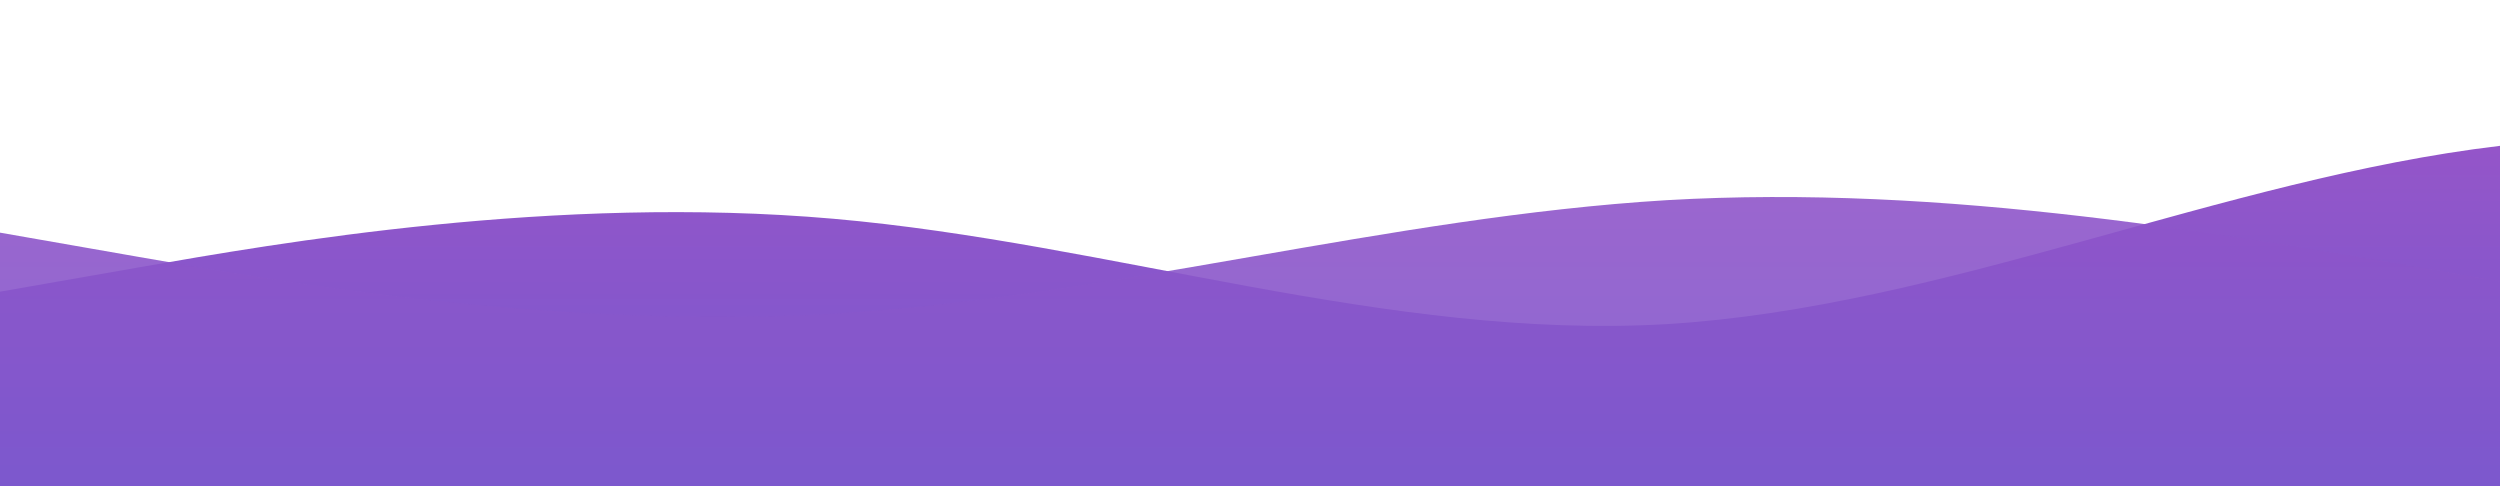 <?xml version="1.0" standalone="no"?>
<svg xmlns:xlink="http://www.w3.org/1999/xlink" id="wave" style="transform:rotate(0deg); transition: 0.3s" viewBox="0 0 1440 280" version="1.1" xmlns="http://www.w3.org/2000/svg"><defs><linearGradient id="sw-gradient-0" x1="0" x2="0" y1="1" y2="0"><stop stop-color="rgba(119, 88, 207, 1)" offset="0%"/><stop stop-color="rgba(151, 85, 200, 1)" offset="100%"/></linearGradient></defs><path style="transform:translate(0, 0px); opacity:1" fill="url(#sw-gradient-0)" d="M0,168L80,154C160,140,320,112,480,126C640,140,800,196,960,186.7C1120,177,1280,103,1440,84C1600,65,1760,103,1920,102.7C2080,103,2240,65,2400,84C2560,103,2720,177,2880,214.7C3040,252,3200,252,3360,219.3C3520,187,3680,121,3840,121.3C4000,121,4160,187,4320,200.7C4480,215,4640,177,4800,149.3C4960,121,5120,103,5280,121.3C5440,140,5600,196,5760,214.7C5920,233,6080,215,6240,177.3C6400,140,6560,84,6720,84C6880,84,7040,140,7200,149.3C7360,159,7520,121,7680,98C7840,75,8000,65,8160,70C8320,75,8480,93,8640,126C8800,159,8960,205,9120,214.7C9280,224,9440,196,9600,186.7C9760,177,9920,187,10080,163.3C10240,140,10400,84,10560,93.3C10720,103,10880,177,11040,205.3C11200,233,11360,215,11440,205.3L11520,196L11520,280L11440,280C11360,280,11200,280,11040,280C10880,280,10720,280,10560,280C10400,280,10240,280,10080,280C9920,280,9760,280,9600,280C9440,280,9280,280,9120,280C8960,280,8800,280,8640,280C8480,280,8320,280,8160,280C8000,280,7840,280,7680,280C7520,280,7360,280,7200,280C7040,280,6880,280,6720,280C6560,280,6400,280,6240,280C6080,280,5920,280,5760,280C5600,280,5440,280,5280,280C5120,280,4960,280,4800,280C4640,280,4480,280,4320,280C4160,280,4000,280,3840,280C3680,280,3520,280,3360,280C3200,280,3040,280,2880,280C2720,280,2560,280,2400,280C2240,280,2080,280,1920,280C1760,280,1600,280,1440,280C1280,280,1120,280,960,280C800,280,640,280,480,280C320,280,160,280,80,280L0,280Z"/><defs><linearGradient id="sw-gradient-1" x1="0" x2="0" y1="1" y2="0"><stop stop-color="rgba(119, 88, 207, 1)" offset="0%"/><stop stop-color="rgba(151, 85, 200, 1)" offset="100%"/></linearGradient></defs><path style="transform:translate(0, 50px); opacity:0.9" fill="url(#sw-gradient-1)" d="M0,84L80,98C160,112,320,140,480,130.7C640,121,800,75,960,65.3C1120,56,1280,84,1440,112C1600,140,1760,168,1920,158.7C2080,149,2240,103,2400,98C2560,93,2720,131,2880,154C3040,177,3200,187,3360,168C3520,149,3680,103,3840,112C4000,121,4160,187,4320,177.3C4480,168,4640,84,4800,56C4960,28,5120,56,5280,70C5440,84,5600,84,5760,84C5920,84,6080,84,6240,70C6400,56,6560,28,6720,23.3C6880,19,7040,37,7200,42C7360,47,7520,37,7680,70C7840,103,8000,177,8160,186.7C8320,196,8480,140,8640,112C8800,84,8960,84,9120,93.3C9280,103,9440,121,9600,149.3C9760,177,9920,215,10080,191.3C10240,168,10400,84,10560,42C10720,0,10880,0,11040,23.3C11200,47,11360,93,11440,116.7L11520,140L11520,280L11440,280C11360,280,11200,280,11040,280C10880,280,10720,280,10560,280C10400,280,10240,280,10080,280C9920,280,9760,280,9600,280C9440,280,9280,280,9120,280C8960,280,8800,280,8640,280C8480,280,8320,280,8160,280C8000,280,7840,280,7680,280C7520,280,7360,280,7200,280C7040,280,6880,280,6720,280C6560,280,6400,280,6240,280C6080,280,5920,280,5760,280C5600,280,5440,280,5280,280C5120,280,4960,280,4800,280C4640,280,4480,280,4320,280C4160,280,4000,280,3840,280C3680,280,3520,280,3360,280C3200,280,3040,280,2880,280C2720,280,2560,280,2400,280C2240,280,2080,280,1920,280C1760,280,1600,280,1440,280C1280,280,1120,280,960,280C800,280,640,280,480,280C320,280,160,280,80,280L0,280Z"/></svg>